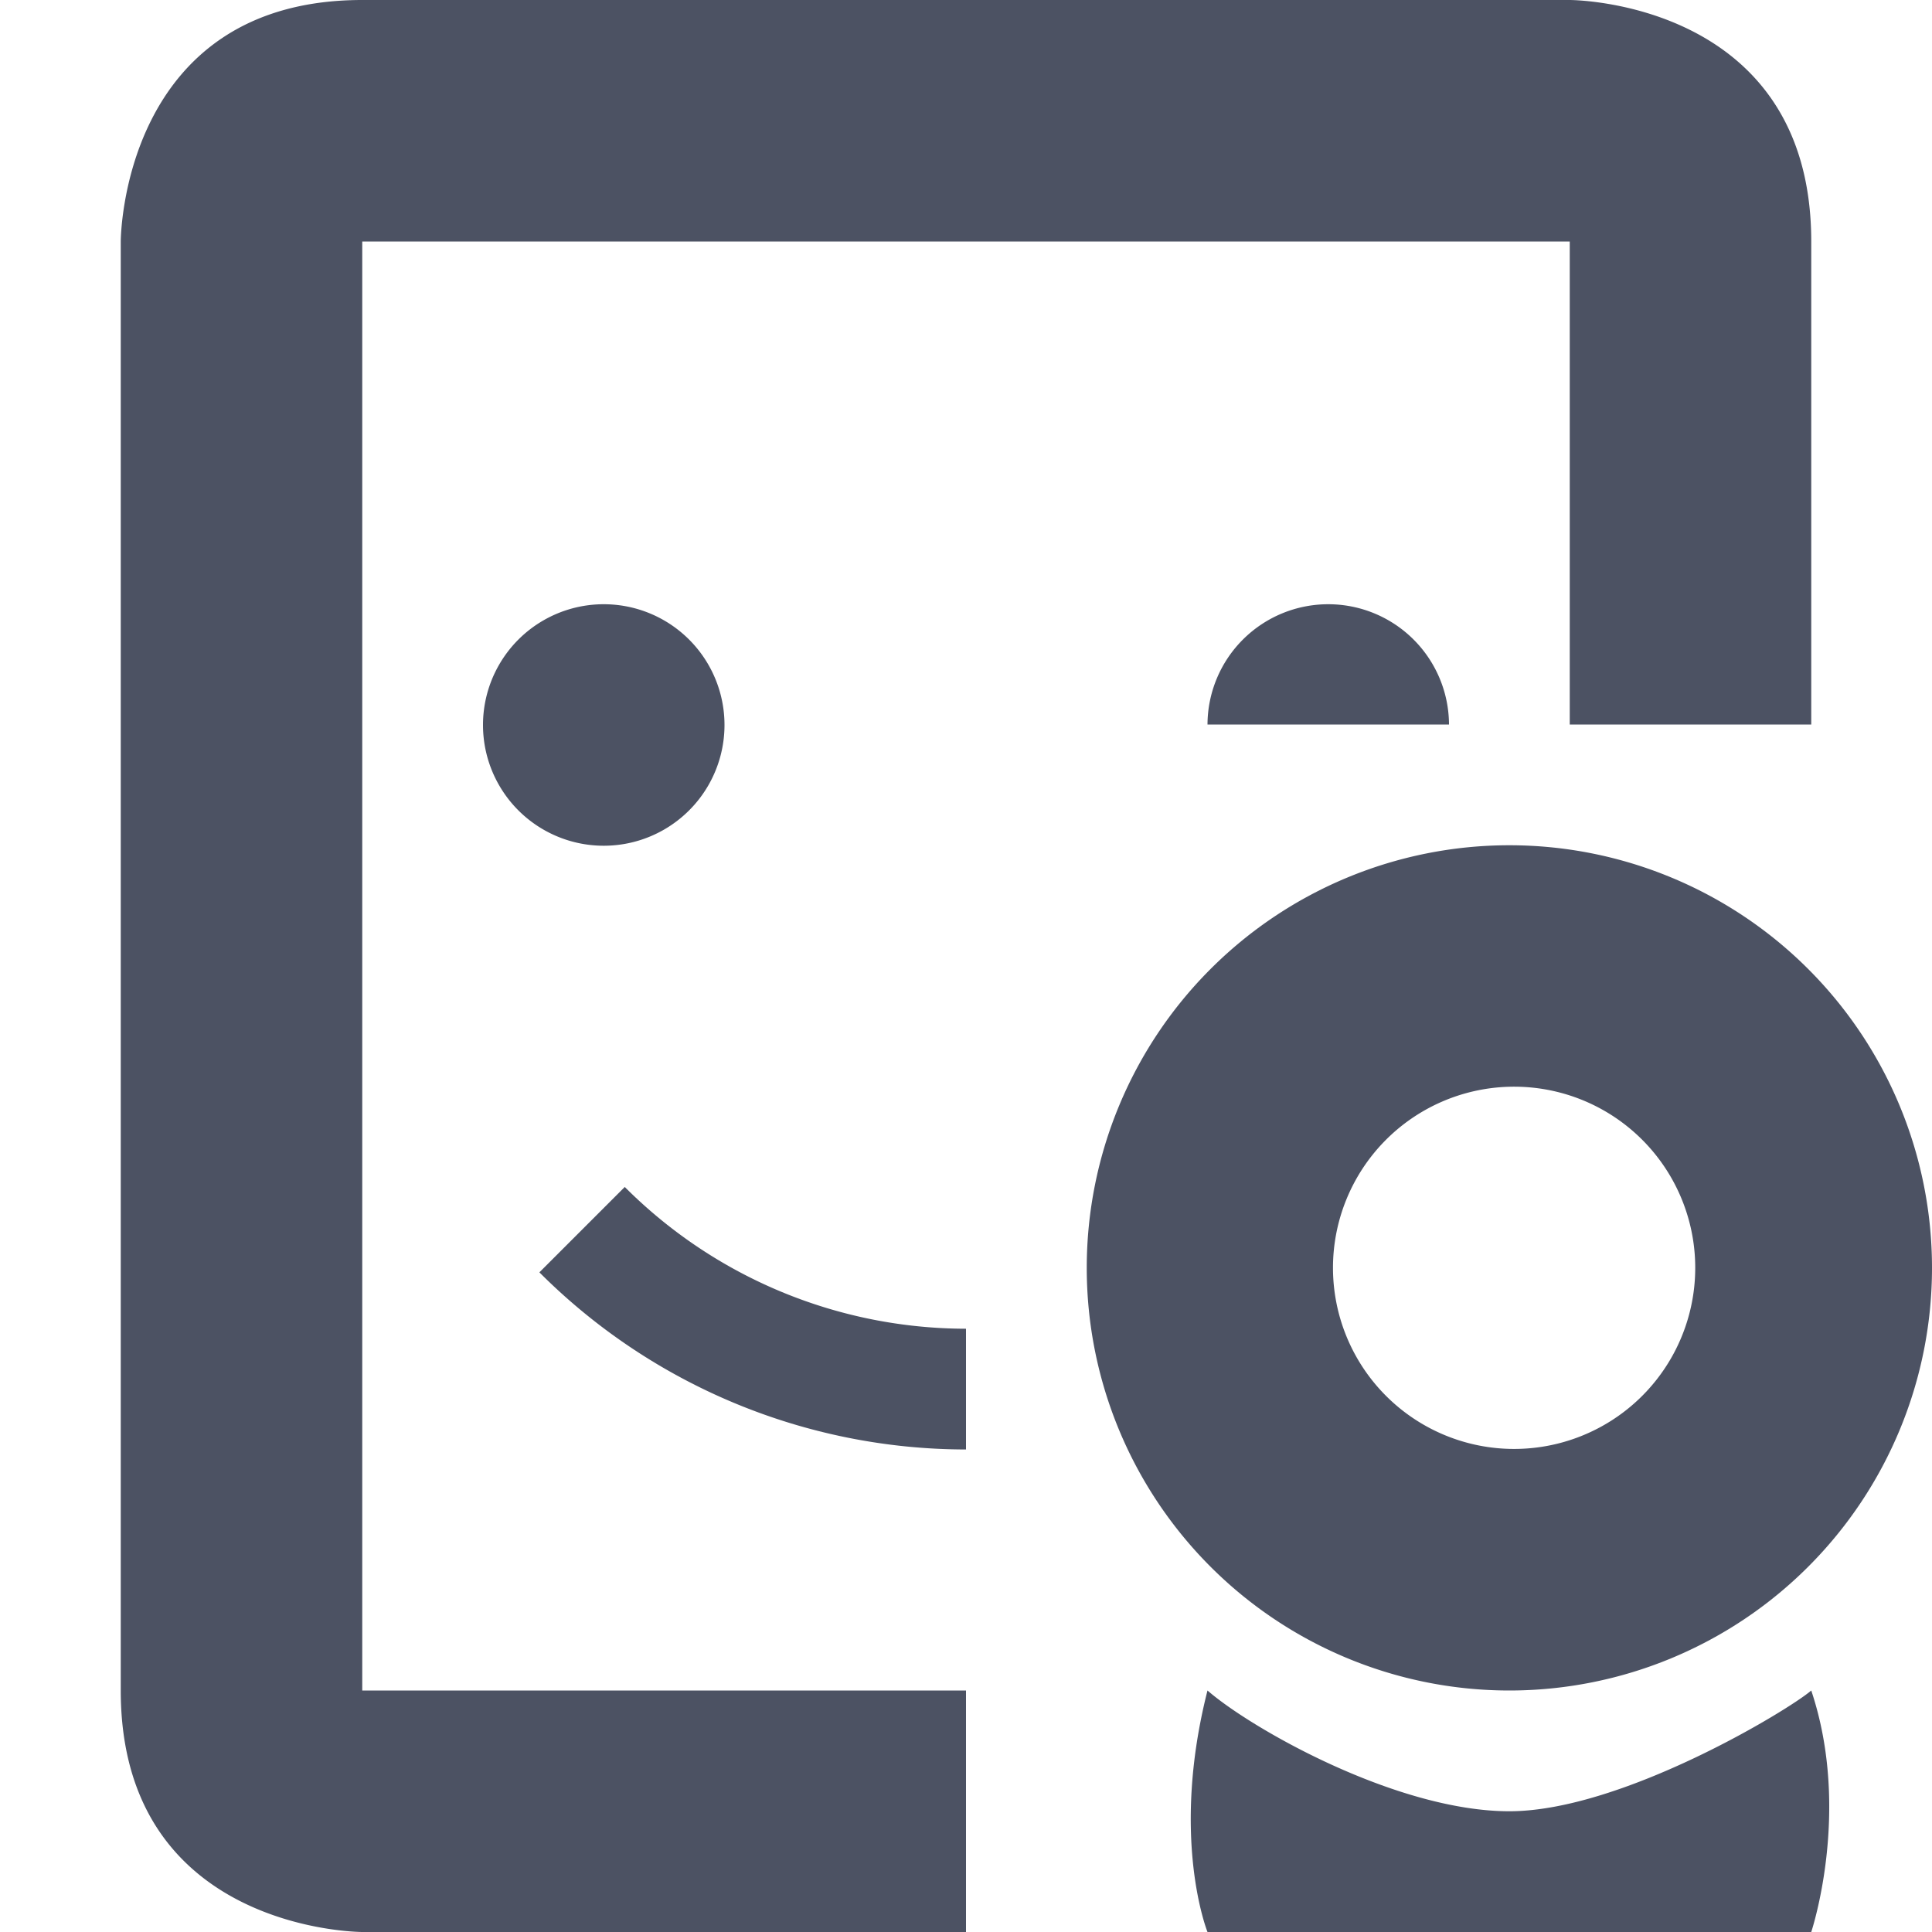 <svg xmlns="http://www.w3.org/2000/svg" width="16" height="16">
    <g fill="#4c5263">
        <path d="M10 16h5s.335-1 0-2c-.18.157-1.566 1-2.5 1-.934 0-2.14-.686-2.5-1-.312 1.226 0 2 0 2zM1 2v12c0 2 2 2 2 2h5v-2H3V2h10v4h2V2c0-2-2-2-2-2H3C1 0 1 2 1 2zm4 3.004a1 1 0 100 2 1 1 0 000-2zm6 0A1 1 0 0010 6h2a1 1 0 00-1-.996zM5.174 9.83l-.707.707A4.999 4.999 0 008 12.004v-1A4 4 0 015.174 9.83z"/>
        <path d="M12.5 7a3.5 3.5 0 100 7 3.5 3.5 0 000-7zm0 2a1.5 1.5 0 11.001 2.999A1.5 1.5 0 0112.5 9z"/>
    </g>
</svg>
